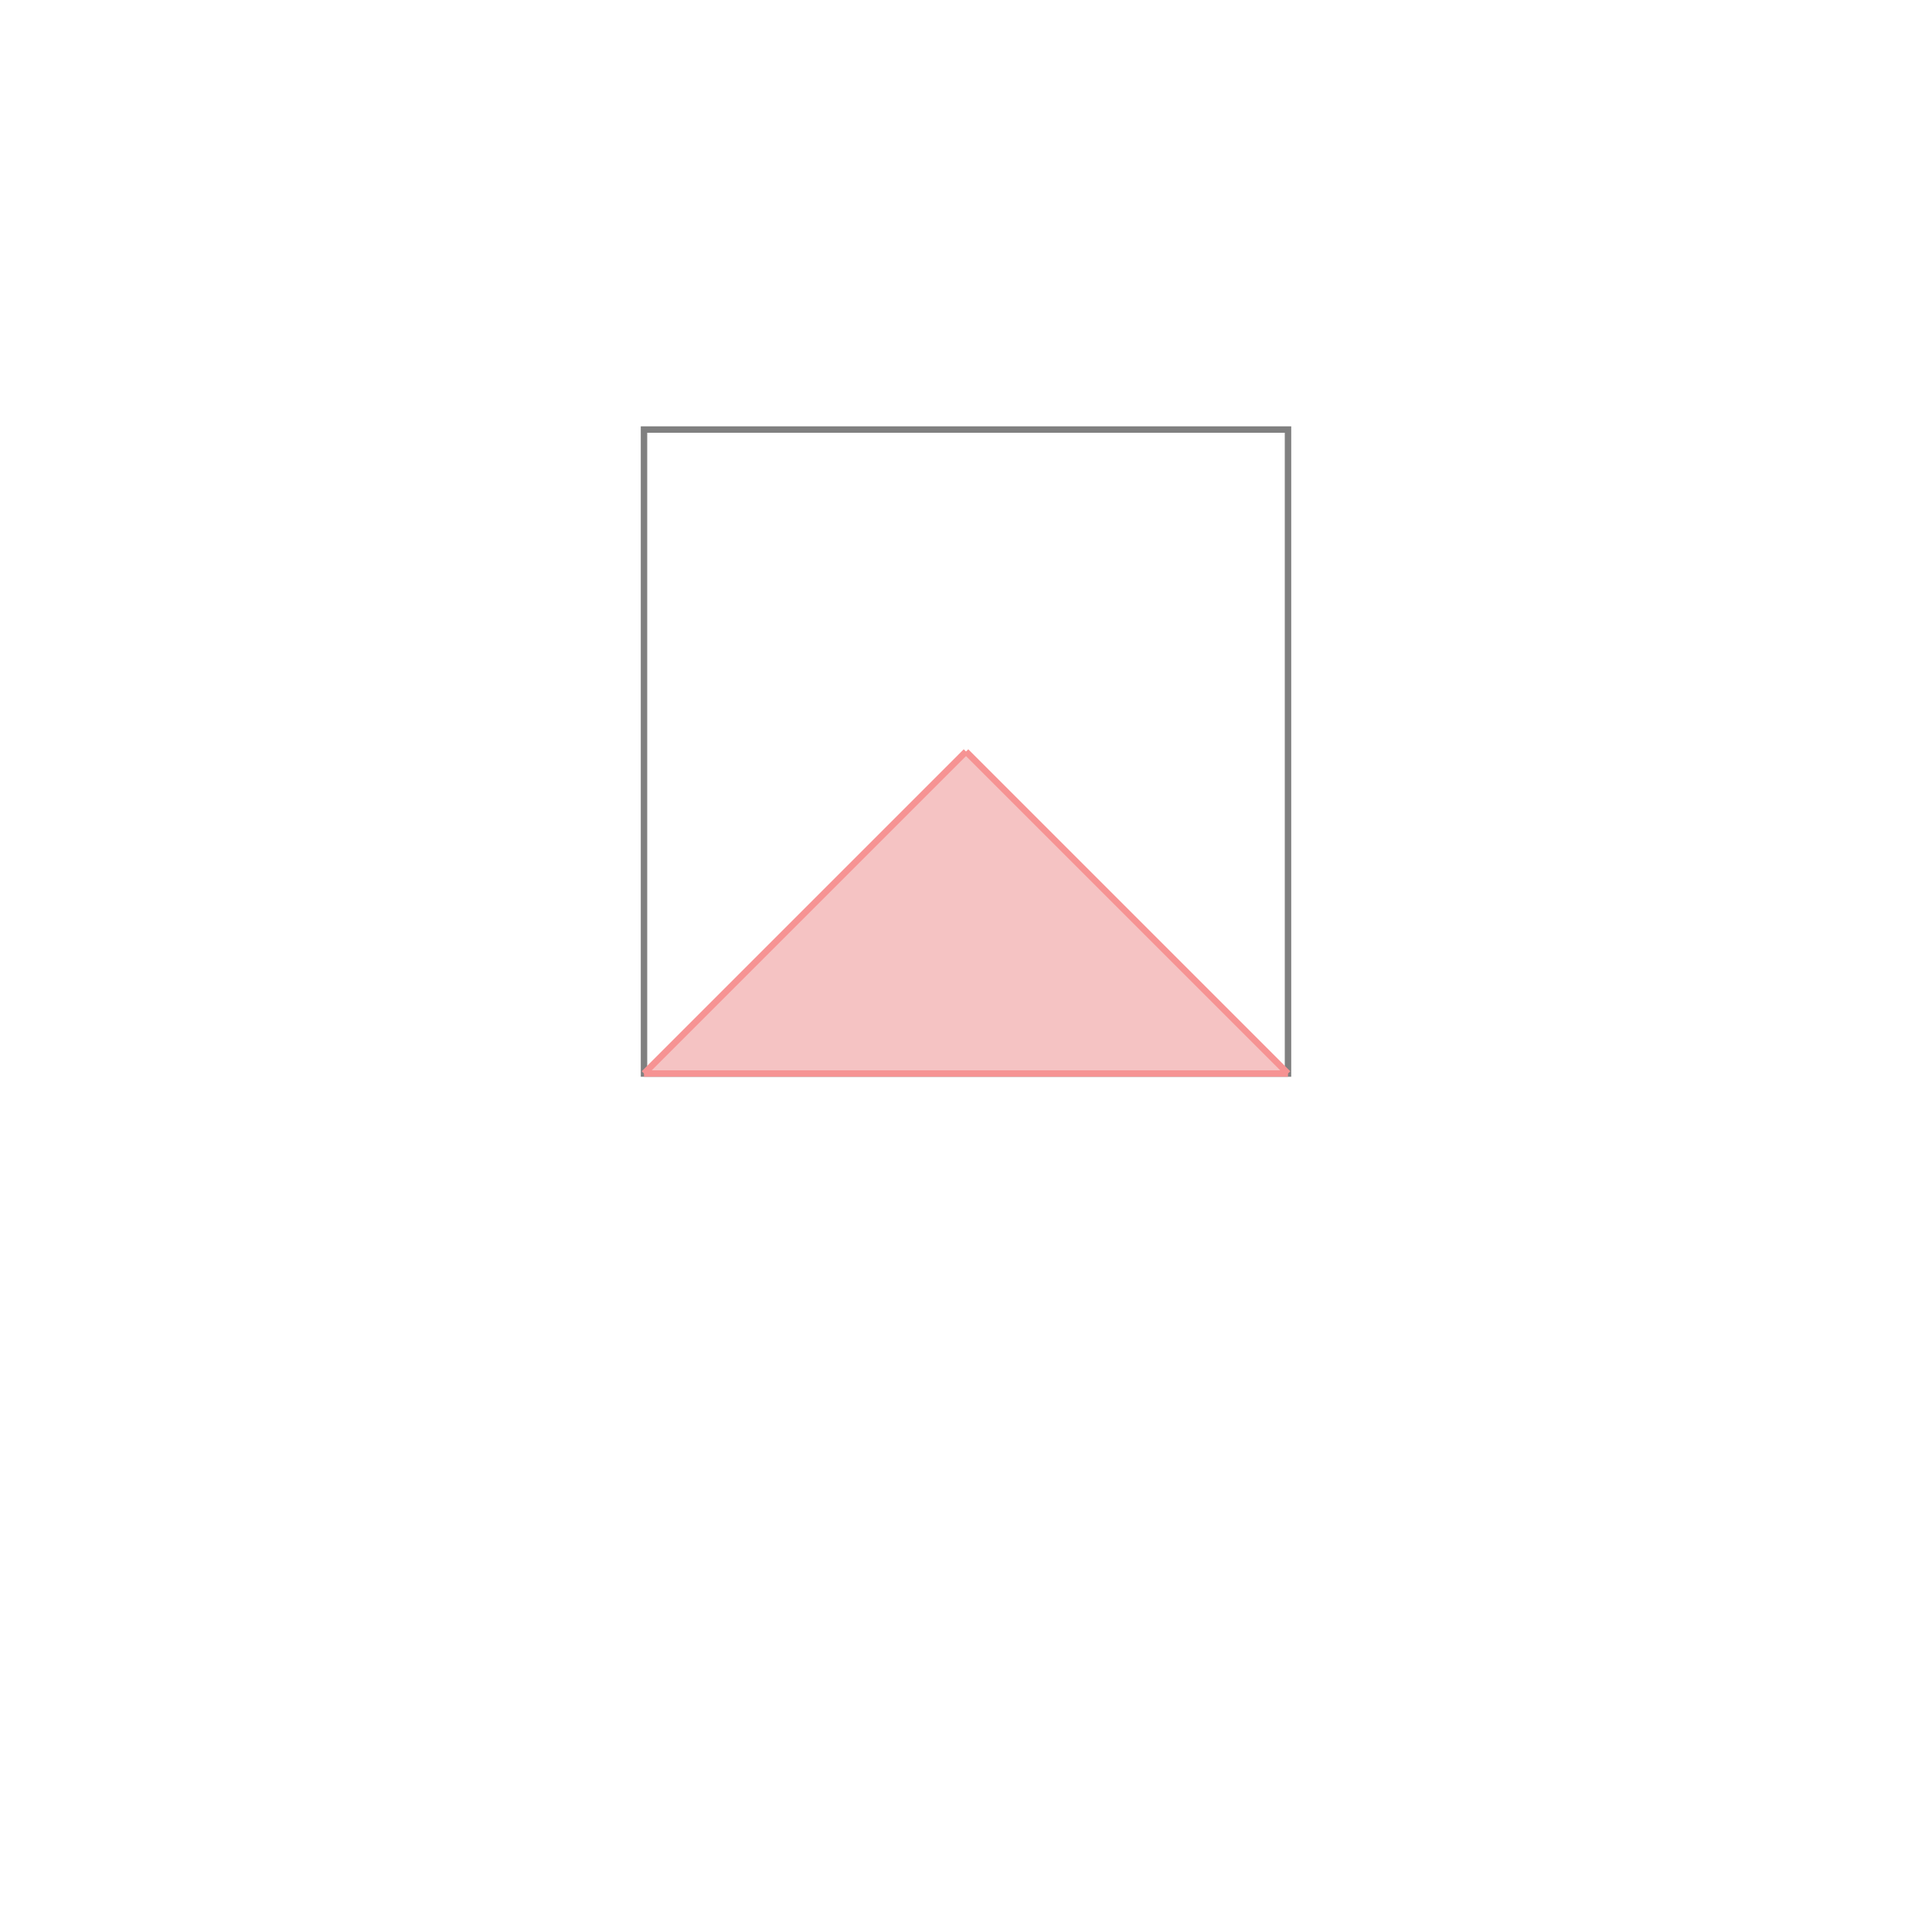 <svg xmlns="http://www.w3.org/2000/svg" viewBox="-1.5 -1.5 3 3">
<g transform="scale(1, -1)">
<path d="M-0.5 -0.167 L0.5 -0.167 L0 0.333 z " fill="rgb(245,195,195)" />
<path d="M-0.5 -0.167 L0.5 -0.167 L0.5 0.833 L-0.5 0.833  z" fill="none" stroke="rgb(128,128,128)" stroke-width="0.01" />
<line x1="-0.5" y1="-0.167" x2="0.5" y2="-0.167" style="stroke:rgb(246,147,147);stroke-width:0.01" />
<line x1="-0.5" y1="-0.167" x2="0" y2="0.333" style="stroke:rgb(246,147,147);stroke-width:0.01" />
<line x1="0.5" y1="-0.167" x2="0" y2="0.333" style="stroke:rgb(246,147,147);stroke-width:0.01" />
</g>
</svg>
